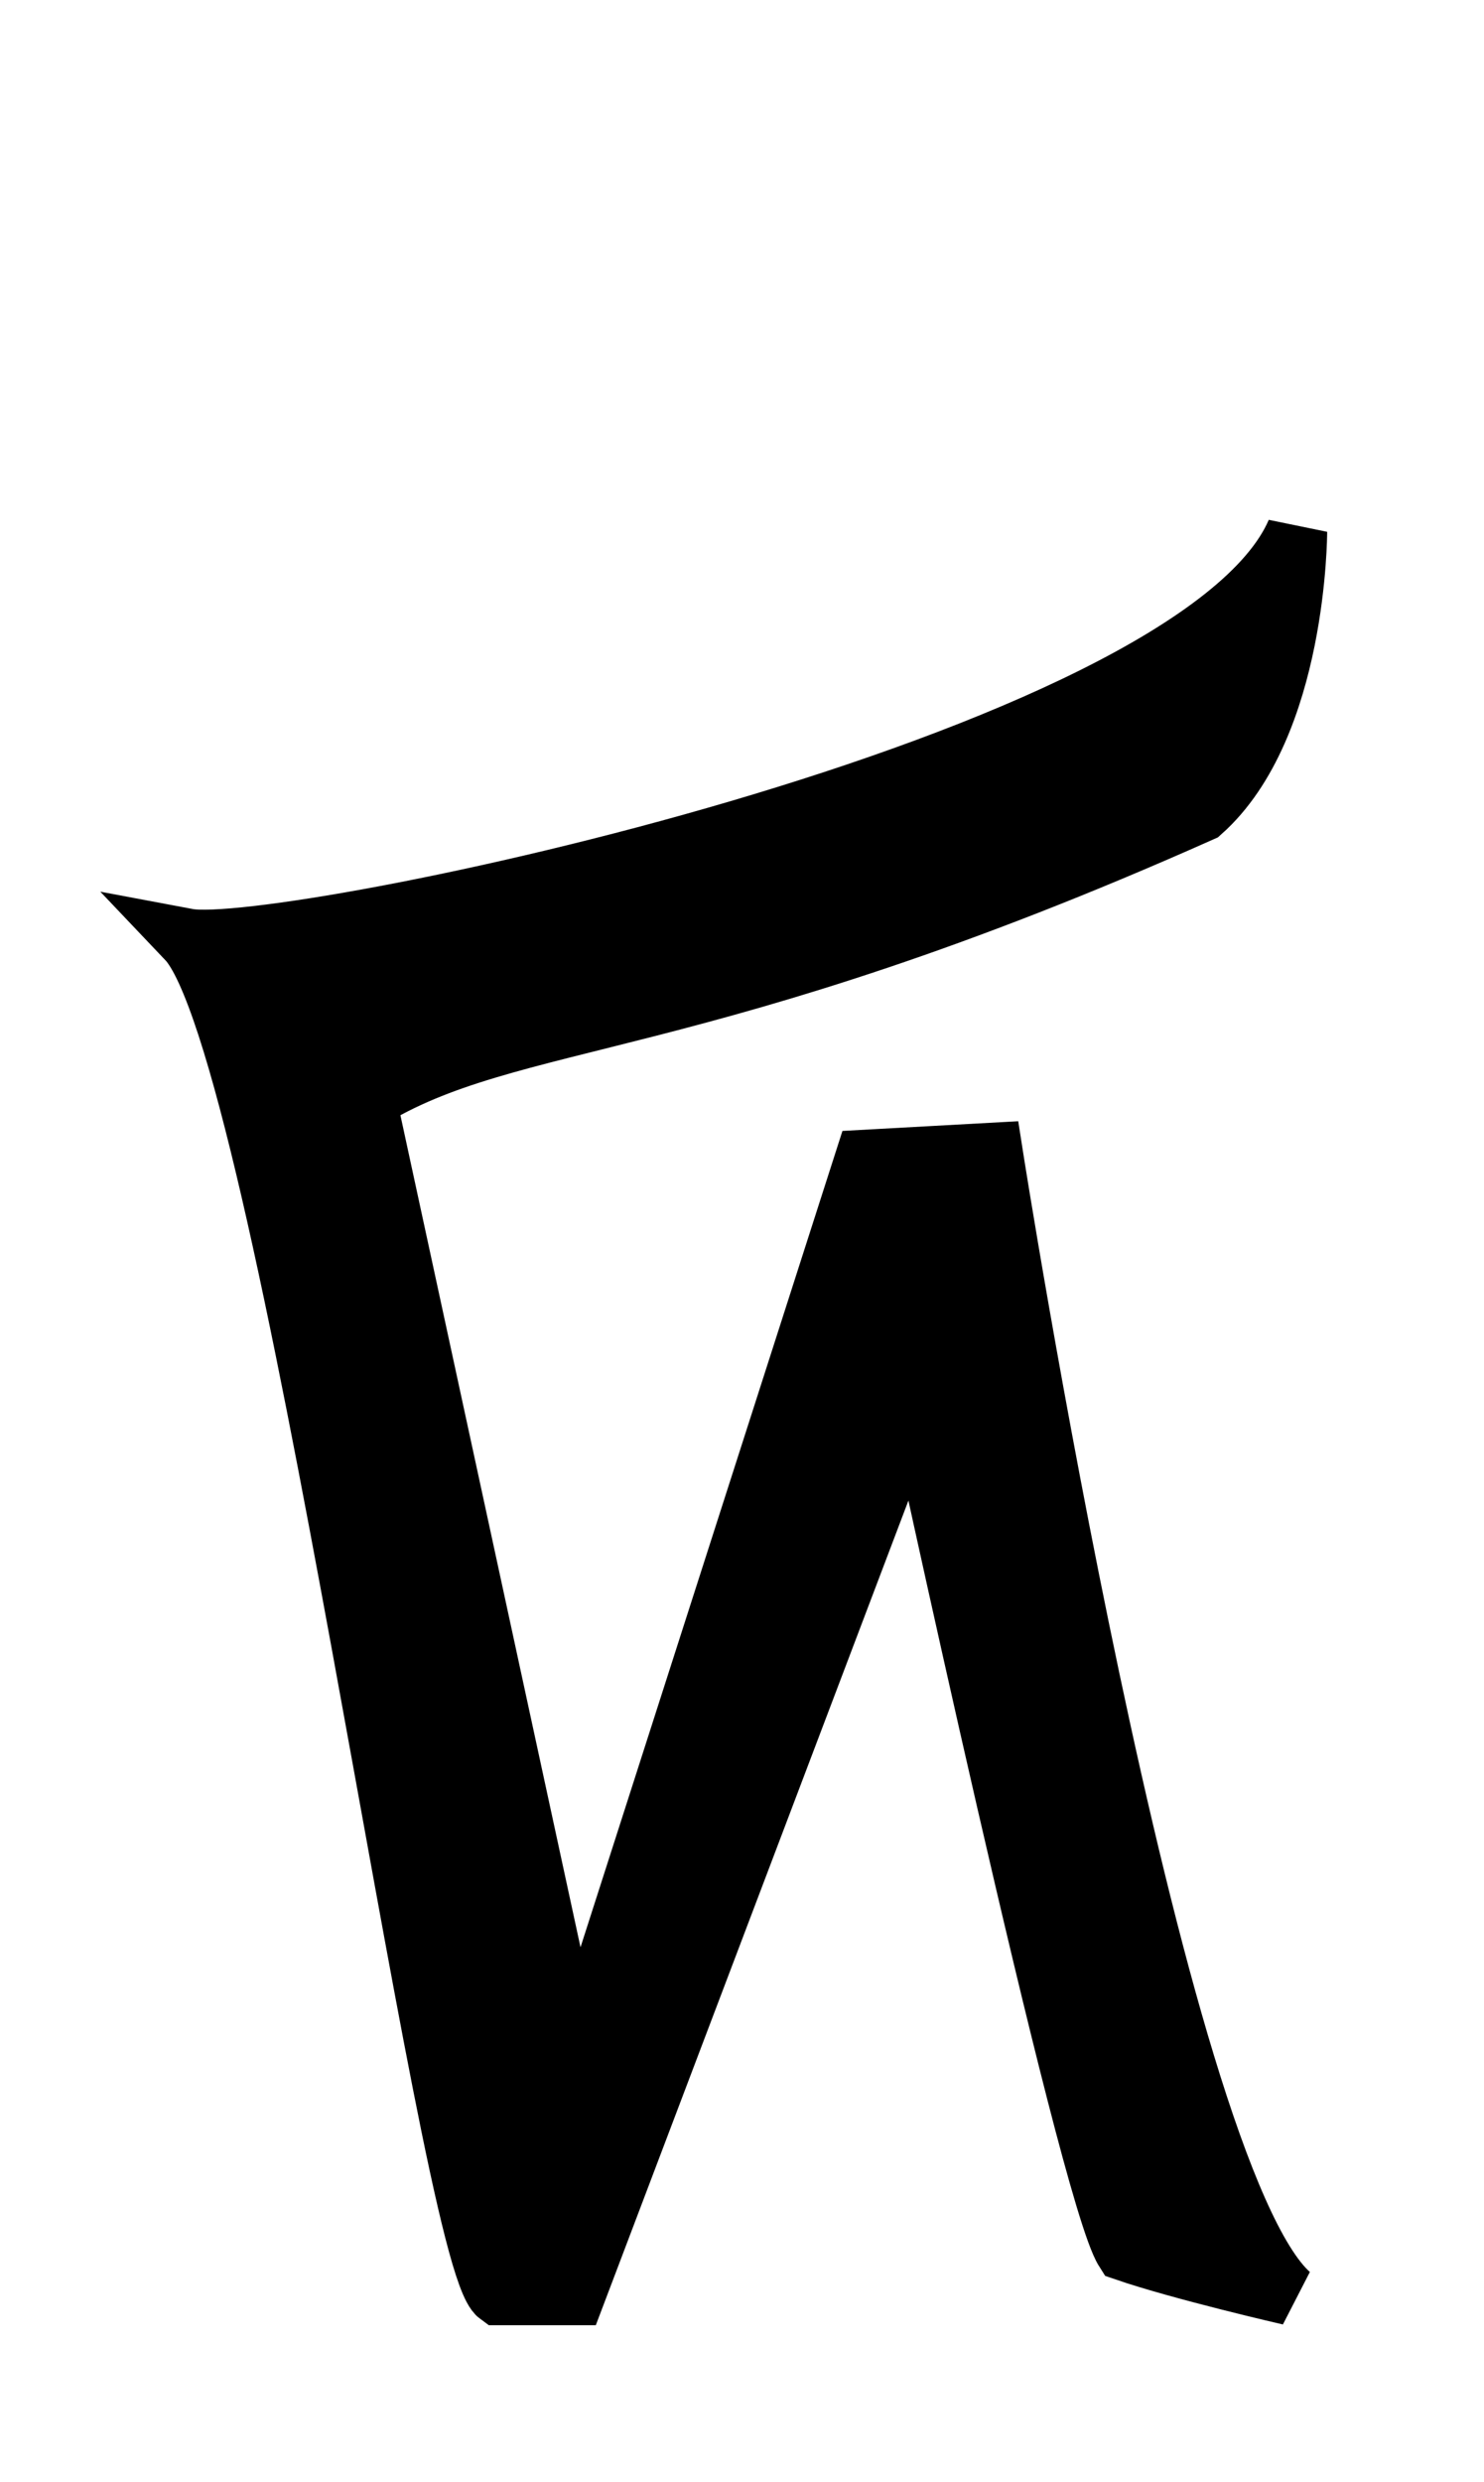<svg xmlns="http://www.w3.org/2000/svg" width="31.697" height="53" fill="currentcolor"
    stroke="currentcolor" stroke-width="1.3">
    <path
        d="M4 20.05C6.155 22.316 9.556 48.206 10.652 49h1.625l7.295-19.237s3.665 17.045 4.46 18.293c1.21.415 3.515.944 3.515.944-2.948-2.608-6.35-24.377-6.35-24.377l-2.721.15-6.199 19.314-4.46-20.599c3.099-1.927 7.068-1.36 17.839-6.16 2.041-1.815 2.041-5.972 2.041-5.972C25.543 16.383 6.003 20.426 4 20.05Z" />
</svg>